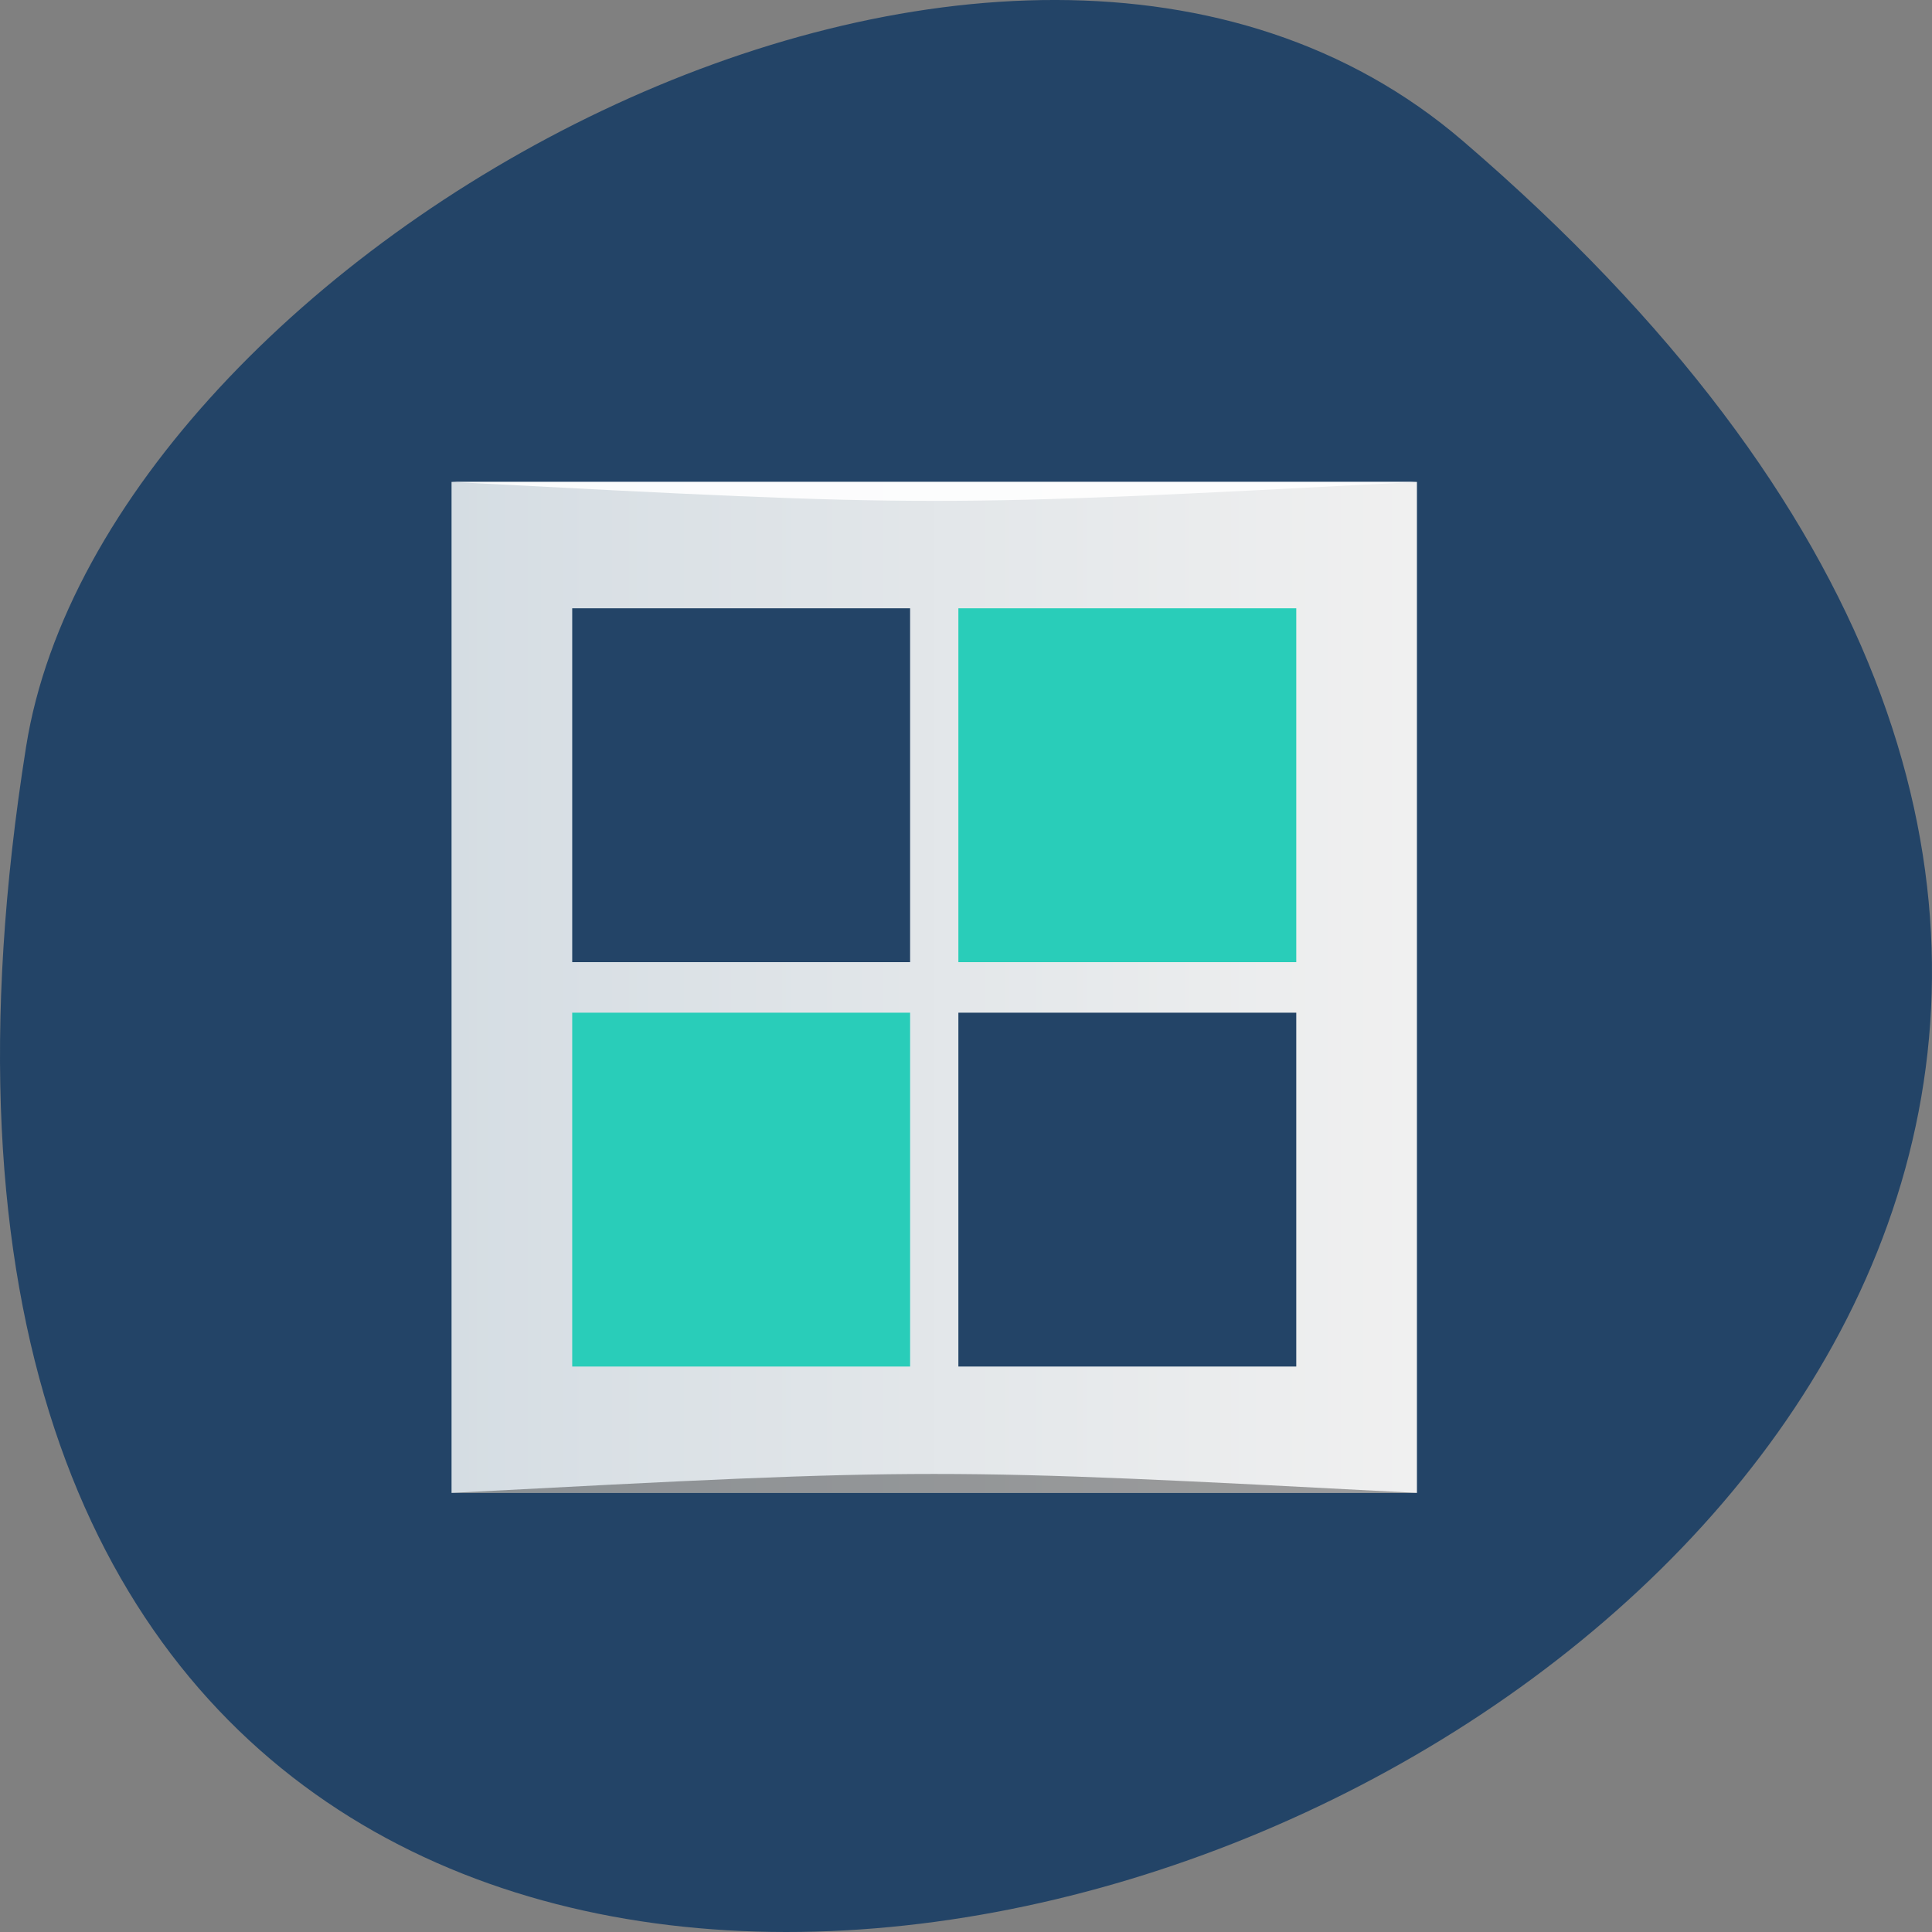 <svg xmlns="http://www.w3.org/2000/svg" viewBox="0 0 256 256"><rect x="0" y="0" width="256" height="256" fill="#808080" stroke="none"/><defs><linearGradient gradientUnits="userSpaceOnUse" x2="44" x1="4" id="0"><stop stop-color="#d5dde3"/><stop stop-color="#f0f0f0" offset="1"/></linearGradient></defs><path d="m 193.83 815.03 c 225.34 193.41 -237.98 379.39 -190.37 80.26 10.438 -65.59 129.65 -132.38 190.37 -80.26 z" fill="#234467" color="#000" transform="translate(0 -796.36)"/><g transform="matrix(3.198 0 0 3.349 47.04 -3313.14)"><path d="m 4,1008.36 h 40 v 40 H 4 z" fill="url(#0)"/><path d="m 9,1013.36 h 14 v 14 H 9 z" fill="#234467"/><g fill="#29cdb9"><path d="m 25,1013.36 h 14 v 14 H 25 z"/><path d="m 9,1029.36 h 14 v 14 H 9 z"/></g><path d="m 25,1029.36 h 14 v 14 H 25 z" fill="#234467"/><path d="m 4 1048.36 c 20 -1 20 -1 40 0 z" opacity="0.35"/><path d="m 4 1008.36 c 20 1 20 1 40 0 z" opacity="0.9" fill="#fff"/></g></svg>
